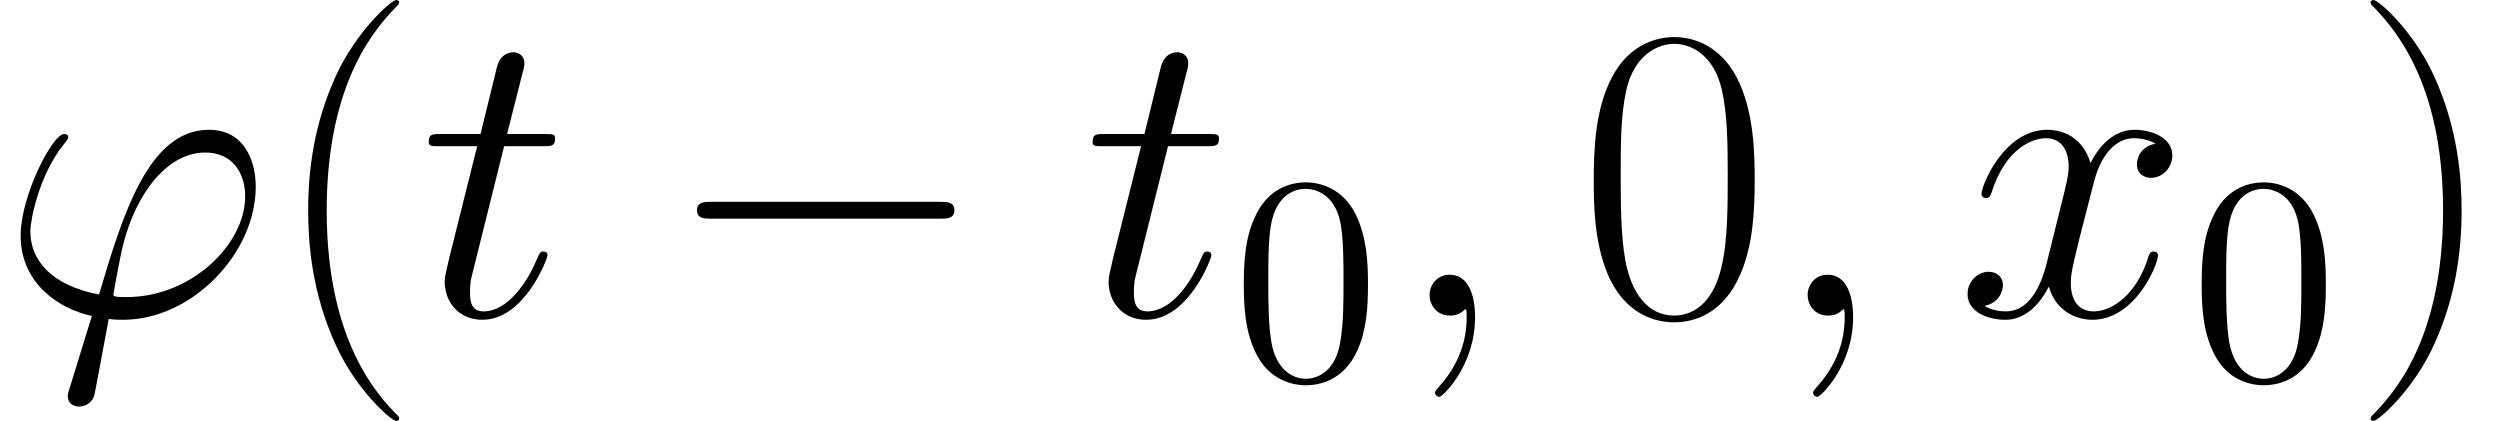 <?xml version='1.0' encoding='UTF-8'?>
<!-- This file was generated by dvisvgm 2.1.3 -->
<svg height='15.912pt' version='1.1' viewBox='56.413 53.813 94.588 15.912' width='94.588pt' xmlns='http://www.w3.org/2000/svg' xmlns:xlink='http://www.w3.org/1999/xlink'>
<defs>
<path d='M5.133 -3.571C5.133 -4.463 5.077 -5.356 4.686 -6.182C4.173 -7.253 3.258 -7.431 2.79 -7.431C2.12 -7.431 1.306 -7.141 0.848 -6.103C0.491 -5.334 0.435 -4.463 0.435 -3.571C0.435 -2.734 0.48 -1.73 0.937 -0.881C1.417 0.022 2.232 0.245 2.778 0.245C3.381 0.245 4.229 0.011 4.72 -1.049C5.077 -1.819 5.133 -2.689 5.133 -3.571ZM2.778 0C2.343 0 1.685 -0.279 1.484 -1.35C1.361 -2.02 1.361 -3.046 1.361 -3.704C1.361 -4.419 1.361 -5.155 1.451 -5.758C1.663 -7.085 2.499 -7.186 2.778 -7.186C3.147 -7.186 3.883 -6.985 4.095 -5.88C4.207 -5.255 4.207 -4.407 4.207 -3.704C4.207 -2.868 4.207 -2.109 4.084 -1.395C3.917 -0.335 3.28 0 2.778 0Z' id='g2-48'/>
<path d='M10.505 -3.666C10.776 -3.666 11.062 -3.666 11.062 -3.985S10.776 -4.304 10.505 -4.304H1.881C1.61 -4.304 1.323 -4.304 1.323 -3.985S1.61 -3.666 1.881 -3.666H10.505Z' id='g0-0'/>
<path d='M4.878 3.889C4.878 3.873 4.878 3.842 4.83 3.794C4.097 3.045 2.136 1.004 2.136 -3.969S4.065 -10.967 4.846 -11.764C4.846 -11.78 4.878 -11.812 4.878 -11.86S4.83 -11.939 4.766 -11.939C4.591 -11.939 3.236 -10.76 2.455 -9.006C1.658 -7.237 1.435 -5.515 1.435 -3.985C1.435 -2.837 1.546 -0.893 2.503 1.164C3.268 2.821 4.575 3.985 4.766 3.985C4.846 3.985 4.878 3.953 4.878 3.889Z' id='g3-40'/>
<path d='M4.192 -3.969C4.192 -5.117 4.081 -7.062 3.124 -9.118C2.359 -10.776 1.052 -11.939 0.861 -11.939C0.813 -11.939 0.749 -11.923 0.749 -11.844C0.749 -11.812 0.765 -11.796 0.781 -11.764C1.546 -10.967 3.491 -8.942 3.491 -3.985C3.491 0.988 1.562 3.013 0.781 3.81C0.765 3.842 0.749 3.858 0.749 3.889C0.749 3.969 0.813 3.985 0.861 3.985C1.036 3.985 2.391 2.805 3.172 1.052C3.969 -0.717 4.192 -2.439 4.192 -3.969Z' id='g3-41'/>
<path d='M6.695 -5.117C6.695 -6.089 6.679 -7.747 6.009 -9.022C5.42 -10.138 4.479 -10.537 3.65 -10.537C2.885 -10.537 1.913 -10.186 1.307 -9.038C0.669 -7.843 0.606 -6.36 0.606 -5.117C0.606 -4.208 0.622 -2.821 1.116 -1.61C1.801 0.032 3.029 0.255 3.65 0.255C4.384 0.255 5.499 -0.048 6.153 -1.562C6.631 -2.662 6.695 -3.953 6.695 -5.117ZM3.65 0C2.63 0 2.024 -0.877 1.801 -2.088C1.626 -3.029 1.626 -4.399 1.626 -5.292C1.626 -6.52 1.626 -7.54 1.833 -8.512C2.136 -9.867 3.029 -10.281 3.65 -10.281C4.304 -10.281 5.149 -9.851 5.452 -8.544C5.659 -7.635 5.675 -6.567 5.675 -5.292C5.675 -4.256 5.675 -2.981 5.483 -2.04C5.149 -0.303 4.208 0 3.65 0Z' id='g3-48'/>
<path d='M4.798 -0.701C4.527 -0.701 4.288 -0.701 4.288 -0.781C4.288 -0.813 4.559 -2.311 4.655 -2.662C5.165 -4.702 6.376 -6.169 7.763 -6.169C8.799 -6.169 9.277 -5.388 9.277 -4.511C9.277 -2.694 7.237 -0.701 4.798 -0.701ZM4.113 0.128C4.208 0.143 4.368 0.159 4.655 0.159C7.269 0.159 9.676 -2.359 9.676 -4.878C9.676 -5.85 9.245 -7.03 7.906 -7.03C5.611 -7.03 4.639 -3.794 3.746 -0.797C1.913 -1.148 1.148 -2.12 1.148 -3.188C1.148 -3.618 1.482 -5.324 2.407 -6.472C2.582 -6.679 2.582 -6.711 2.582 -6.743C2.582 -6.87 2.455 -6.87 2.423 -6.87C1.993 -6.87 0.781 -4.543 0.781 -3.029C0.781 -1.243 2.184 -0.271 3.475 0.016L2.646 2.71C2.566 2.949 2.566 2.981 2.566 3.045C2.566 3.427 2.949 3.443 2.981 3.443C3.14 3.443 3.427 3.379 3.555 3.061C3.602 2.917 4.049 0.446 4.113 0.128Z' id='g1-39'/>
<path d='M3.108 0.064C3.108 -0.861 2.805 -1.546 2.152 -1.546C1.642 -1.546 1.387 -1.132 1.387 -0.781S1.626 0 2.168 0C2.375 0 2.55 -0.064 2.694 -0.207C2.726 -0.239 2.742 -0.239 2.758 -0.239C2.79 -0.239 2.79 -0.016 2.79 0.064C2.79 0.59 2.694 1.626 1.769 2.662C1.594 2.853 1.594 2.885 1.594 2.917C1.594 2.997 1.674 3.076 1.753 3.076C1.881 3.076 3.108 1.897 3.108 0.064Z' id='g1-59'/>
<path d='M3.204 -6.408H4.67C4.973 -6.408 5.133 -6.408 5.133 -6.695C5.133 -6.87 5.037 -6.87 4.718 -6.87H3.316L3.905 -9.198C3.969 -9.421 3.969 -9.453 3.969 -9.564C3.969 -9.819 3.762 -9.963 3.555 -9.963C3.427 -9.963 3.061 -9.915 2.933 -9.405L2.311 -6.87H0.813C0.494 -6.87 0.351 -6.87 0.351 -6.567C0.351 -6.408 0.462 -6.408 0.765 -6.408H2.184L1.132 -2.2C1.004 -1.642 0.956 -1.482 0.956 -1.275C0.956 -0.526 1.482 0.159 2.375 0.159C3.985 0.159 4.846 -2.168 4.846 -2.279C4.846 -2.375 4.782 -2.423 4.686 -2.423C4.655 -2.423 4.591 -2.423 4.559 -2.359C4.543 -2.343 4.527 -2.327 4.415 -2.072C4.081 -1.275 3.347 -0.159 2.423 -0.159C1.945 -0.159 1.913 -0.558 1.913 -0.909C1.913 -0.925 1.913 -1.227 1.961 -1.419L3.204 -6.408Z' id='g1-116'/>
<path d='M7.556 -6.504C7.046 -6.408 6.854 -6.025 6.854 -5.723C6.854 -5.34 7.157 -5.212 7.38 -5.212C7.859 -5.212 8.193 -5.627 8.193 -6.057C8.193 -6.727 7.428 -7.03 6.759 -7.03C5.786 -7.03 5.244 -6.073 5.101 -5.77C4.734 -6.966 3.746 -7.03 3.459 -7.03C1.833 -7.03 0.972 -4.941 0.972 -4.591C0.972 -4.527 1.036 -4.447 1.148 -4.447C1.275 -4.447 1.307 -4.543 1.339 -4.607C1.881 -6.376 2.949 -6.711 3.411 -6.711C4.129 -6.711 4.272 -6.041 4.272 -5.659C4.272 -5.308 4.176 -4.941 3.985 -4.176L3.443 -1.993C3.204 -1.036 2.742 -0.159 1.897 -0.159C1.817 -0.159 1.419 -0.159 1.084 -0.367C1.658 -0.478 1.785 -0.956 1.785 -1.148C1.785 -1.466 1.546 -1.658 1.243 -1.658C0.861 -1.658 0.446 -1.323 0.446 -0.813C0.446 -0.143 1.196 0.159 1.881 0.159C2.646 0.159 3.188 -0.446 3.523 -1.1C3.778 -0.159 4.575 0.159 5.165 0.159C6.791 0.159 7.651 -1.929 7.651 -2.279C7.651 -2.359 7.588 -2.423 7.492 -2.423C7.348 -2.423 7.332 -2.343 7.285 -2.216C6.854 -0.813 5.93 -0.159 5.212 -0.159C4.655 -0.159 4.352 -0.574 4.352 -1.227C4.352 -1.578 4.415 -1.833 4.67 -2.885L5.228 -5.053C5.468 -6.009 6.009 -6.711 6.743 -6.711C6.775 -6.711 7.221 -6.711 7.556 -6.504Z' id='g1-120'/>
</defs>
<g id='page1'>
<use x='56.413' xlink:href='#g1-39' y='65.753'/>
<use x='66.638' xlink:href='#g3-40' y='65.753'/>
<use x='72.283' xlink:href='#g1-116' y='65.753'/>
<use x='81.461' xlink:href='#g0-0' y='65.753'/>
<use x='97.401' xlink:href='#g1-116' y='65.753'/>
<use x='103.038' xlink:href='#g2-48' y='68.144'/>
<use x='109.115' xlink:href='#g1-59' y='65.753'/>
<use x='116.107' xlink:href='#g3-48' y='65.753'/>
<use x='123.418' xlink:href='#g1-59' y='65.753'/>
<use x='130.41' xlink:href='#g1-120' y='65.753'/>
<use x='139.279' xlink:href='#g2-48' y='68.144'/>
<use x='145.356' xlink:href='#g3-41' y='65.753'/>
</g>
</svg>